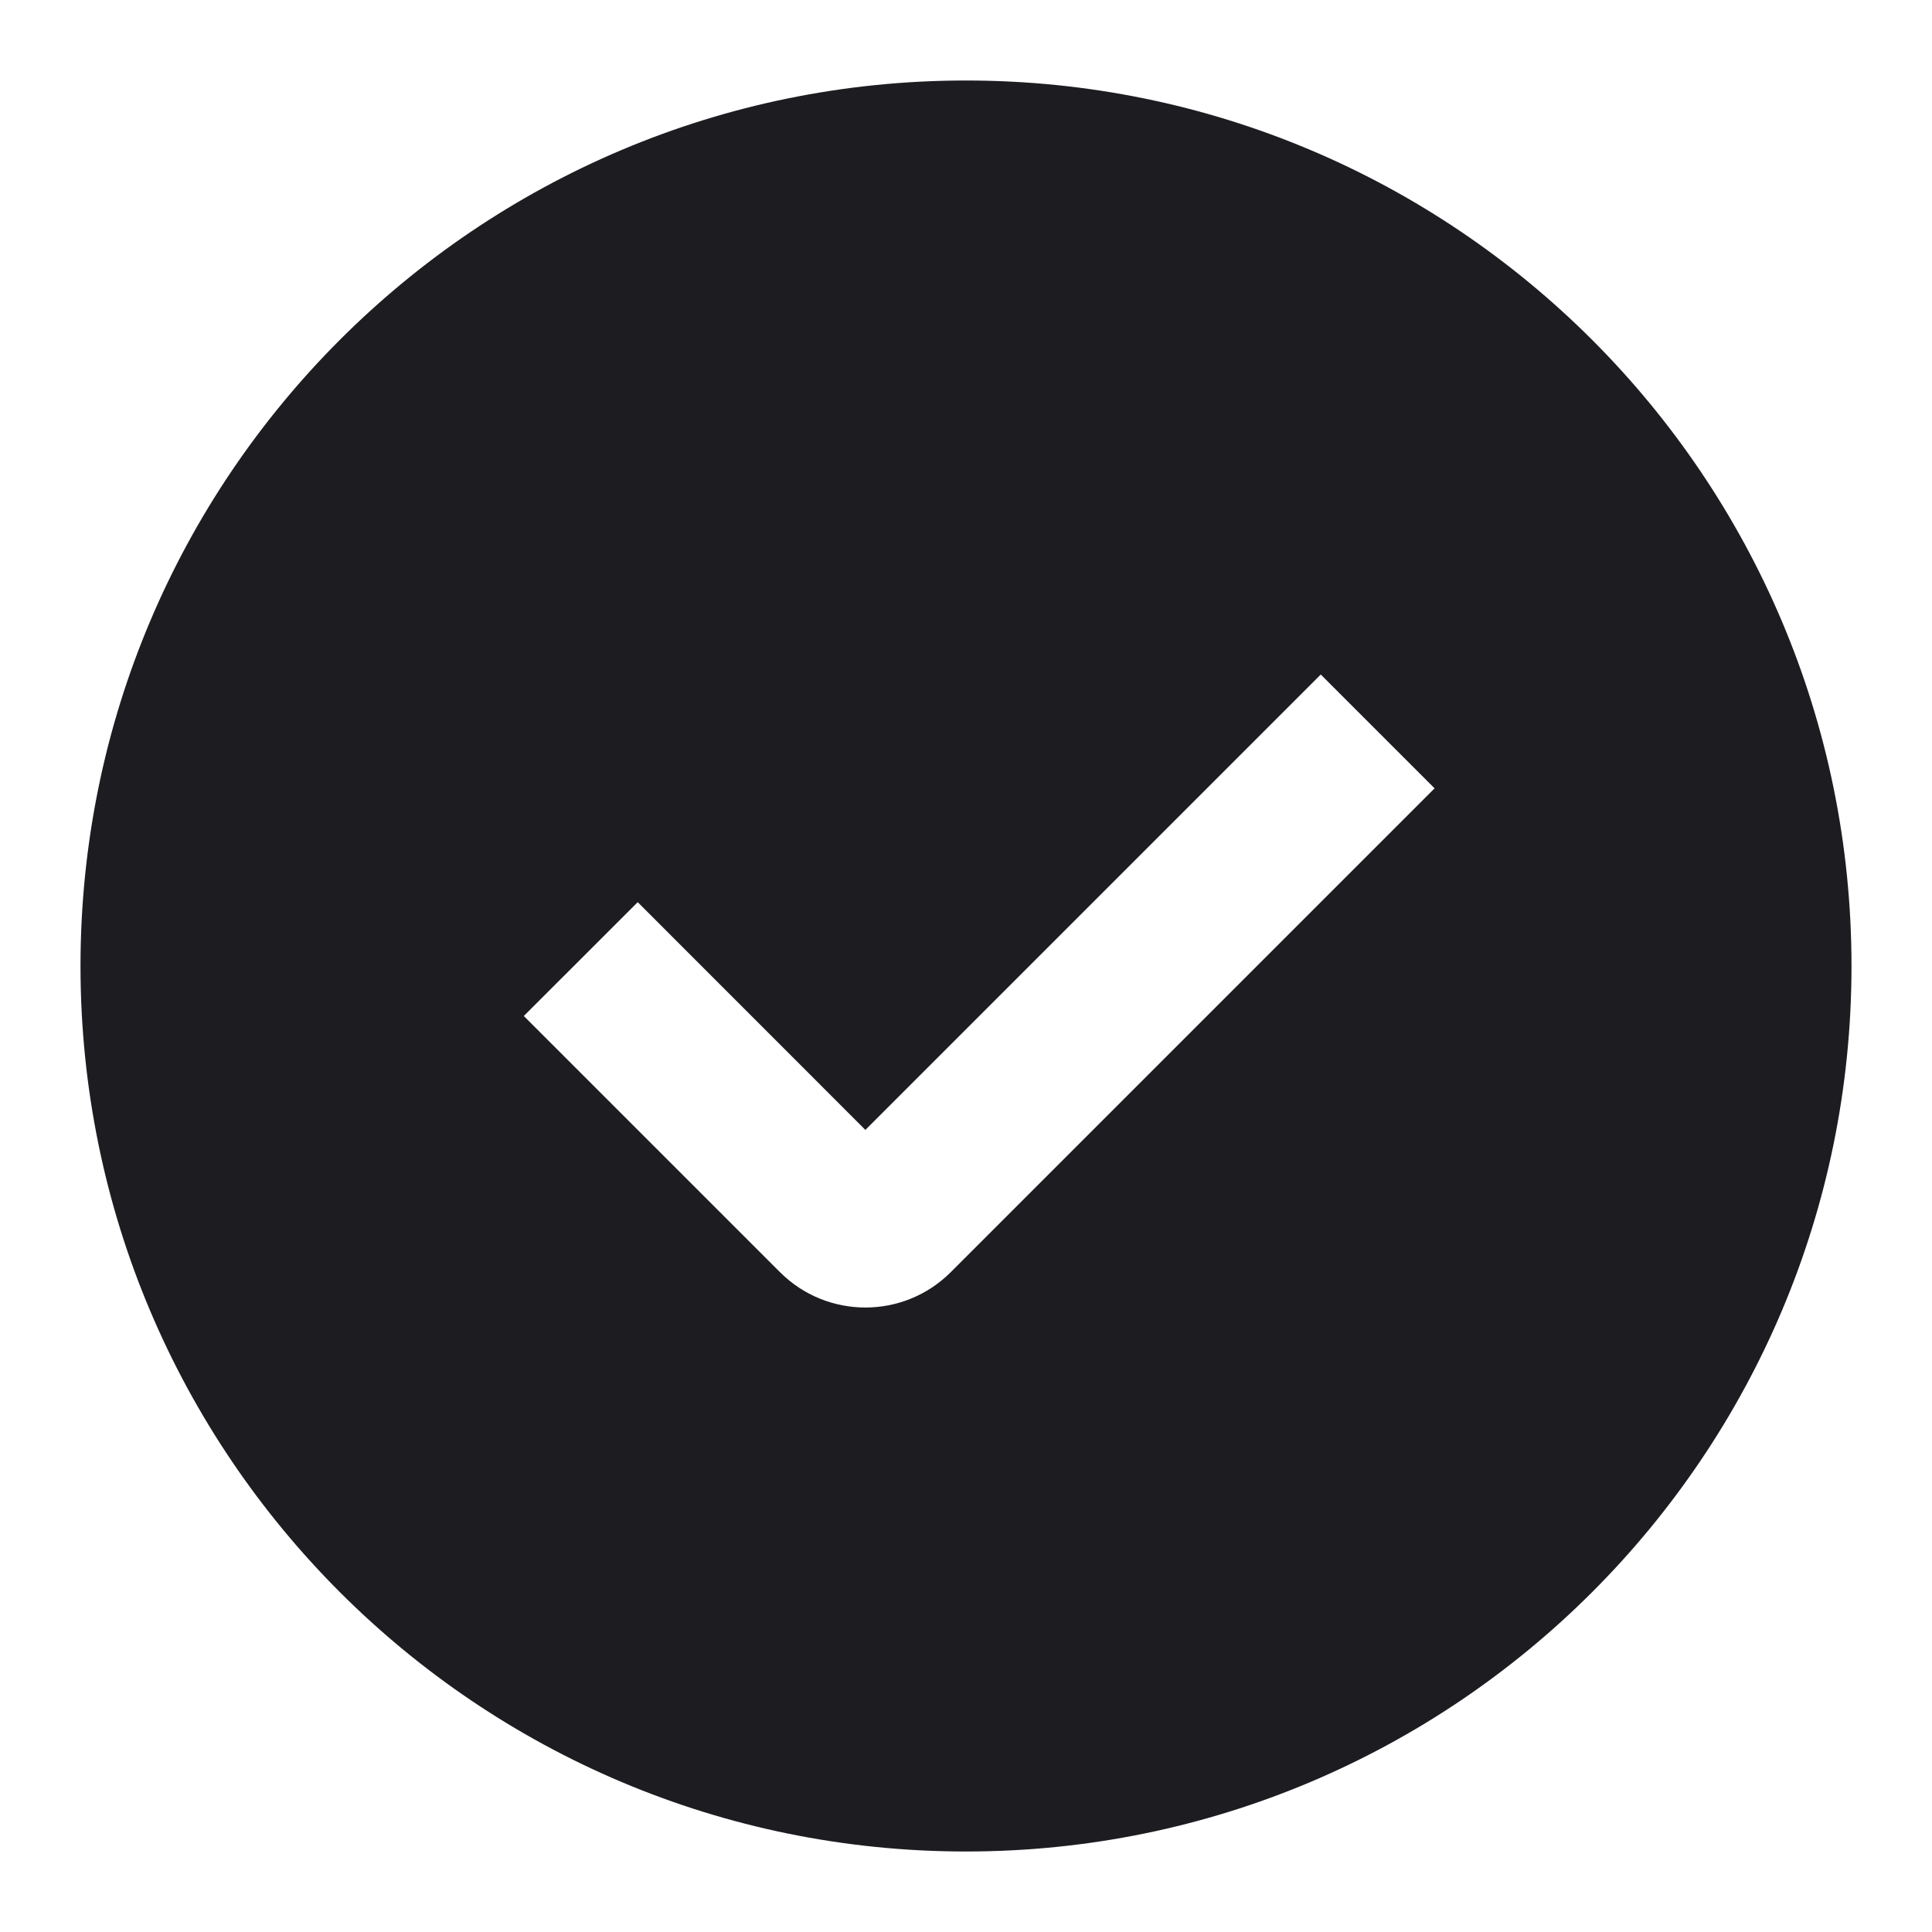 <svg width="24" height="24" viewBox="0 0 24 24" fill="none" xmlns="http://www.w3.org/2000/svg">
<path fill-rule="evenodd" clip-rule="evenodd" d="M23 12C23 18.075 18.075 23 12 23C5.925 23 1 18.075 1 12C1 5.925 5.925 1 12 1C18.075 1 23 5.925 23 12ZM7.922 11.207L10.75 14.036L16.407 8.379L17.821 9.793L11.811 15.803C11.225 16.389 10.275 16.389 9.689 15.803L6.507 12.621L7.922 11.207Z" fill="#1D1D21"/>
</svg>
